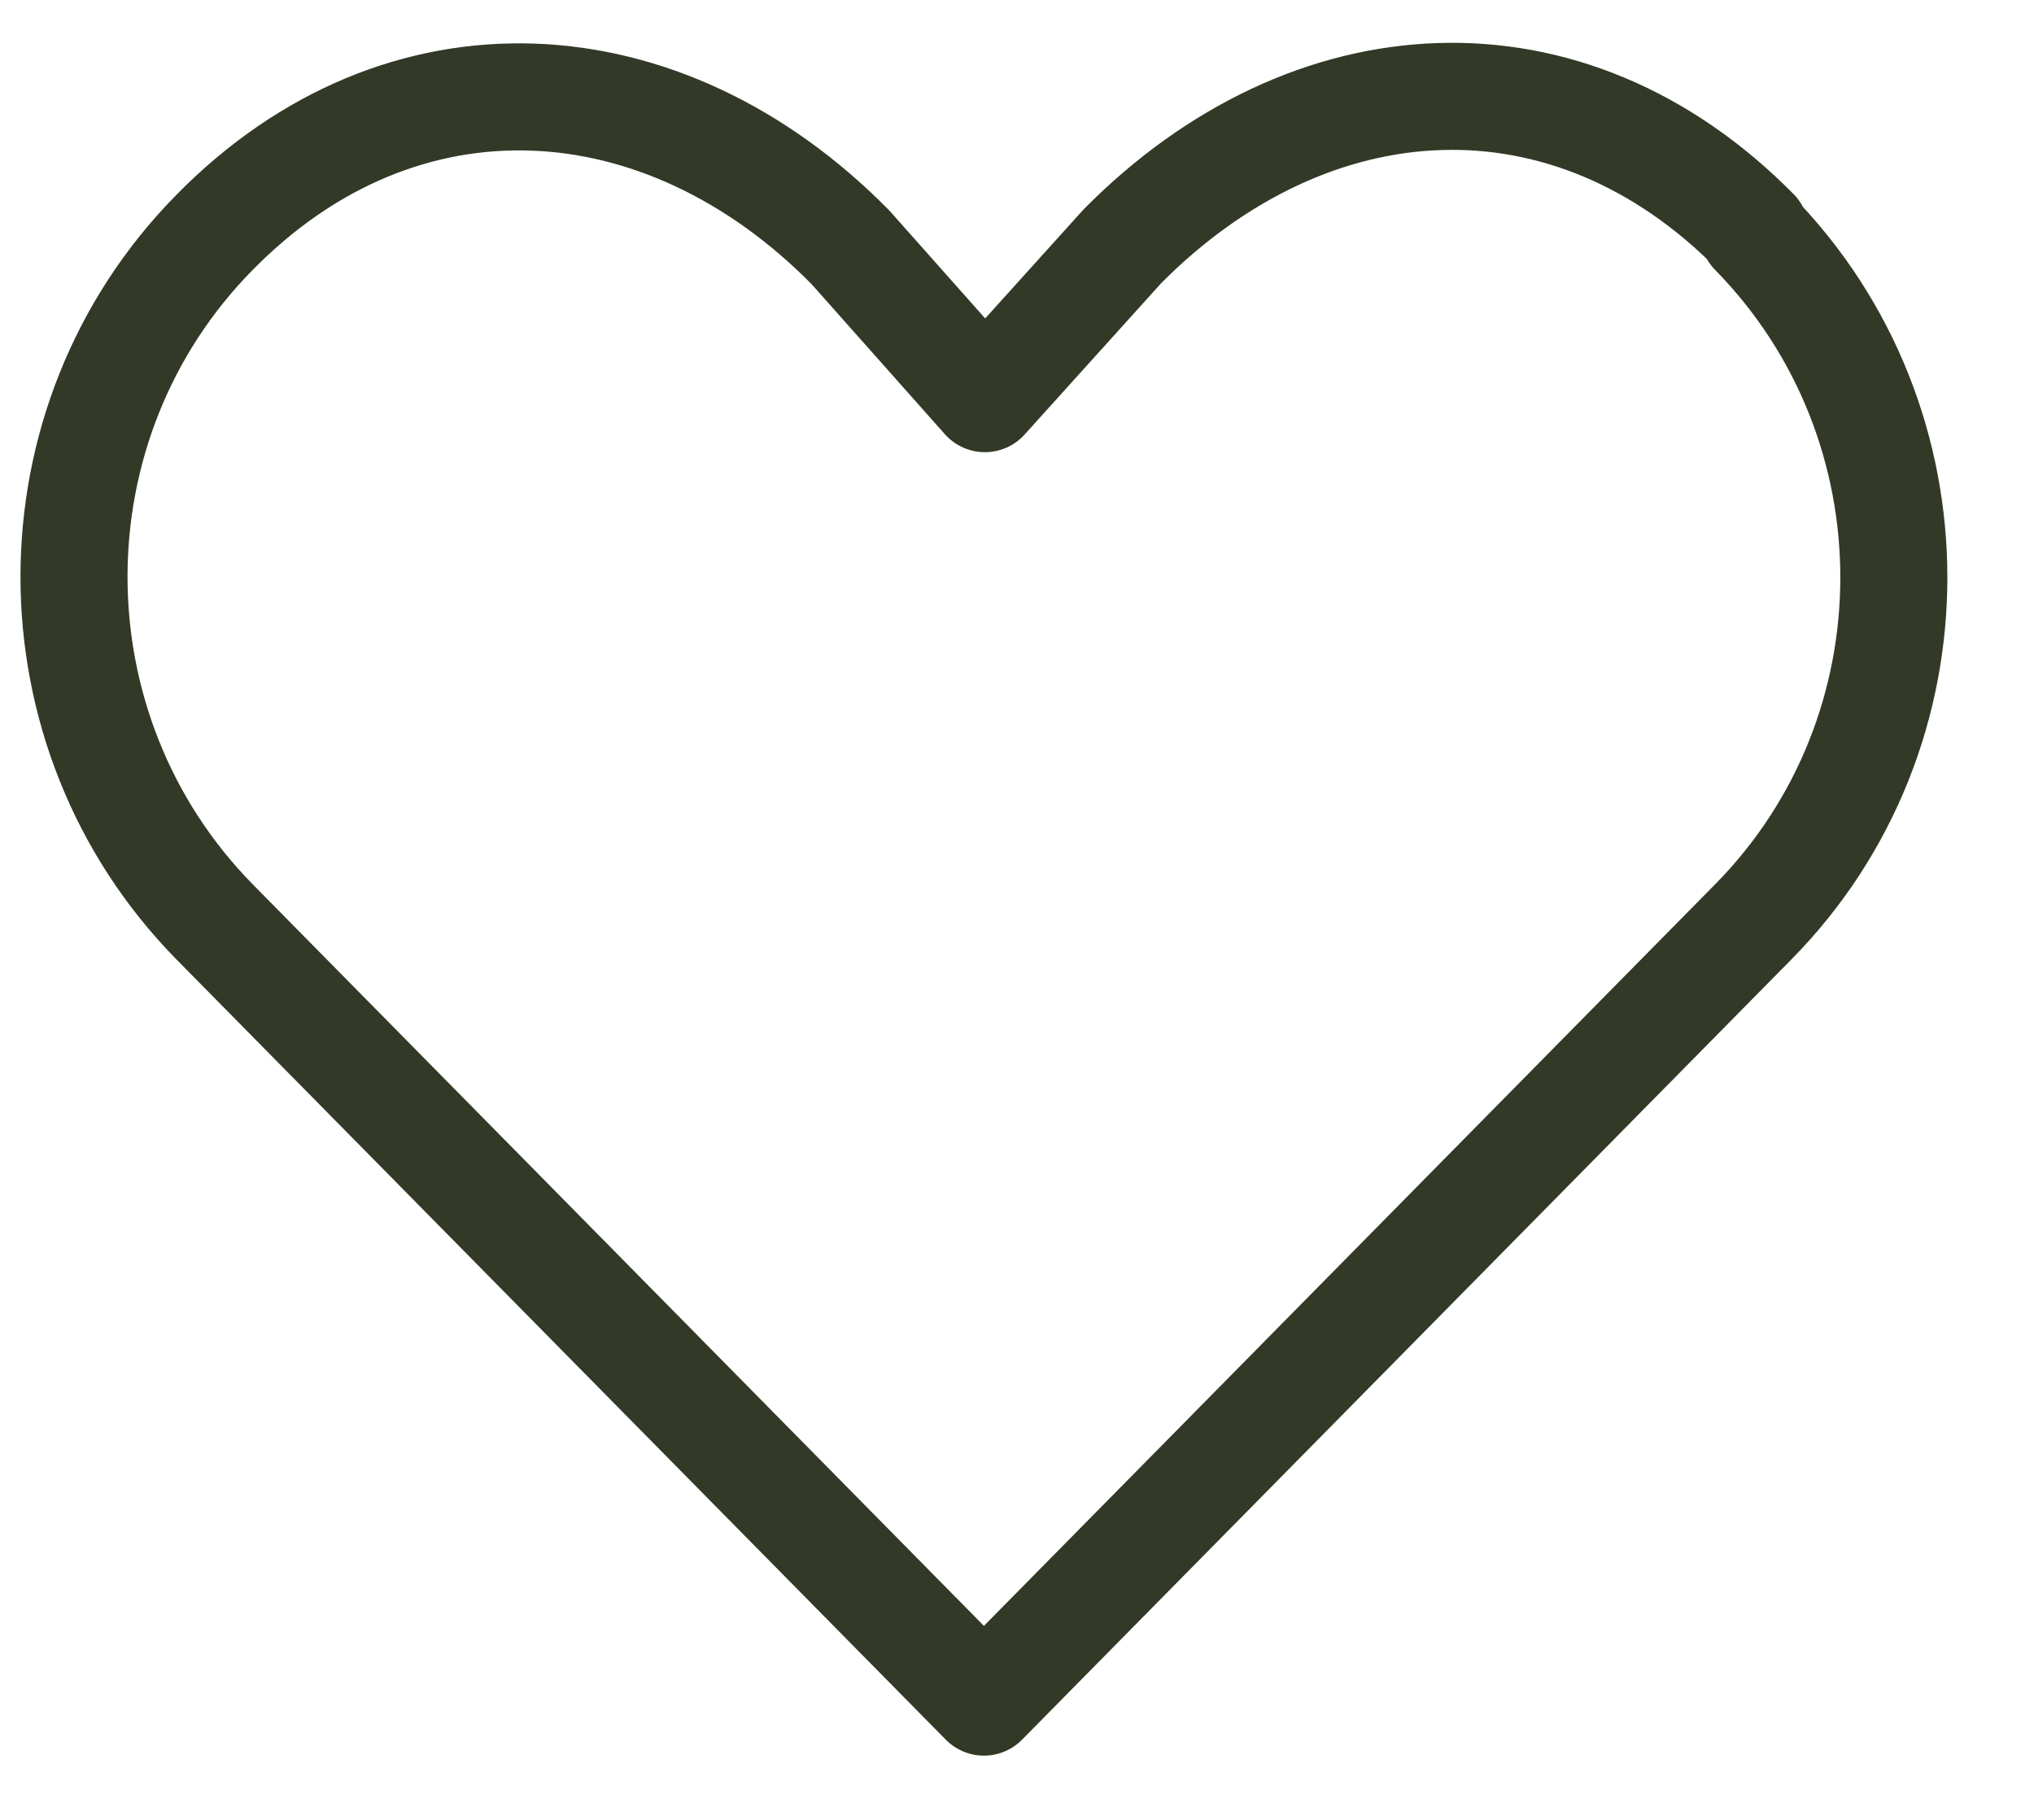 <svg width="19" height="17" viewBox="0 0 19 17" fill="none" xmlns="http://www.w3.org/2000/svg">
<path d="M16.398 2.164C14.648 0.39 12.243 0.527 10.485 2.3L9.2 3.724L7.943 2.309C6.194 0.535 3.752 0.39 2.003 2.172C0.254 3.946 0.254 6.828 2.003 8.61L9.191 15.9L16.379 8.61C18.128 6.836 18.128 3.954 16.379 2.172L16.398 2.164Z" stroke="#323A27" stroke-linejoin="round"/>
</svg>

